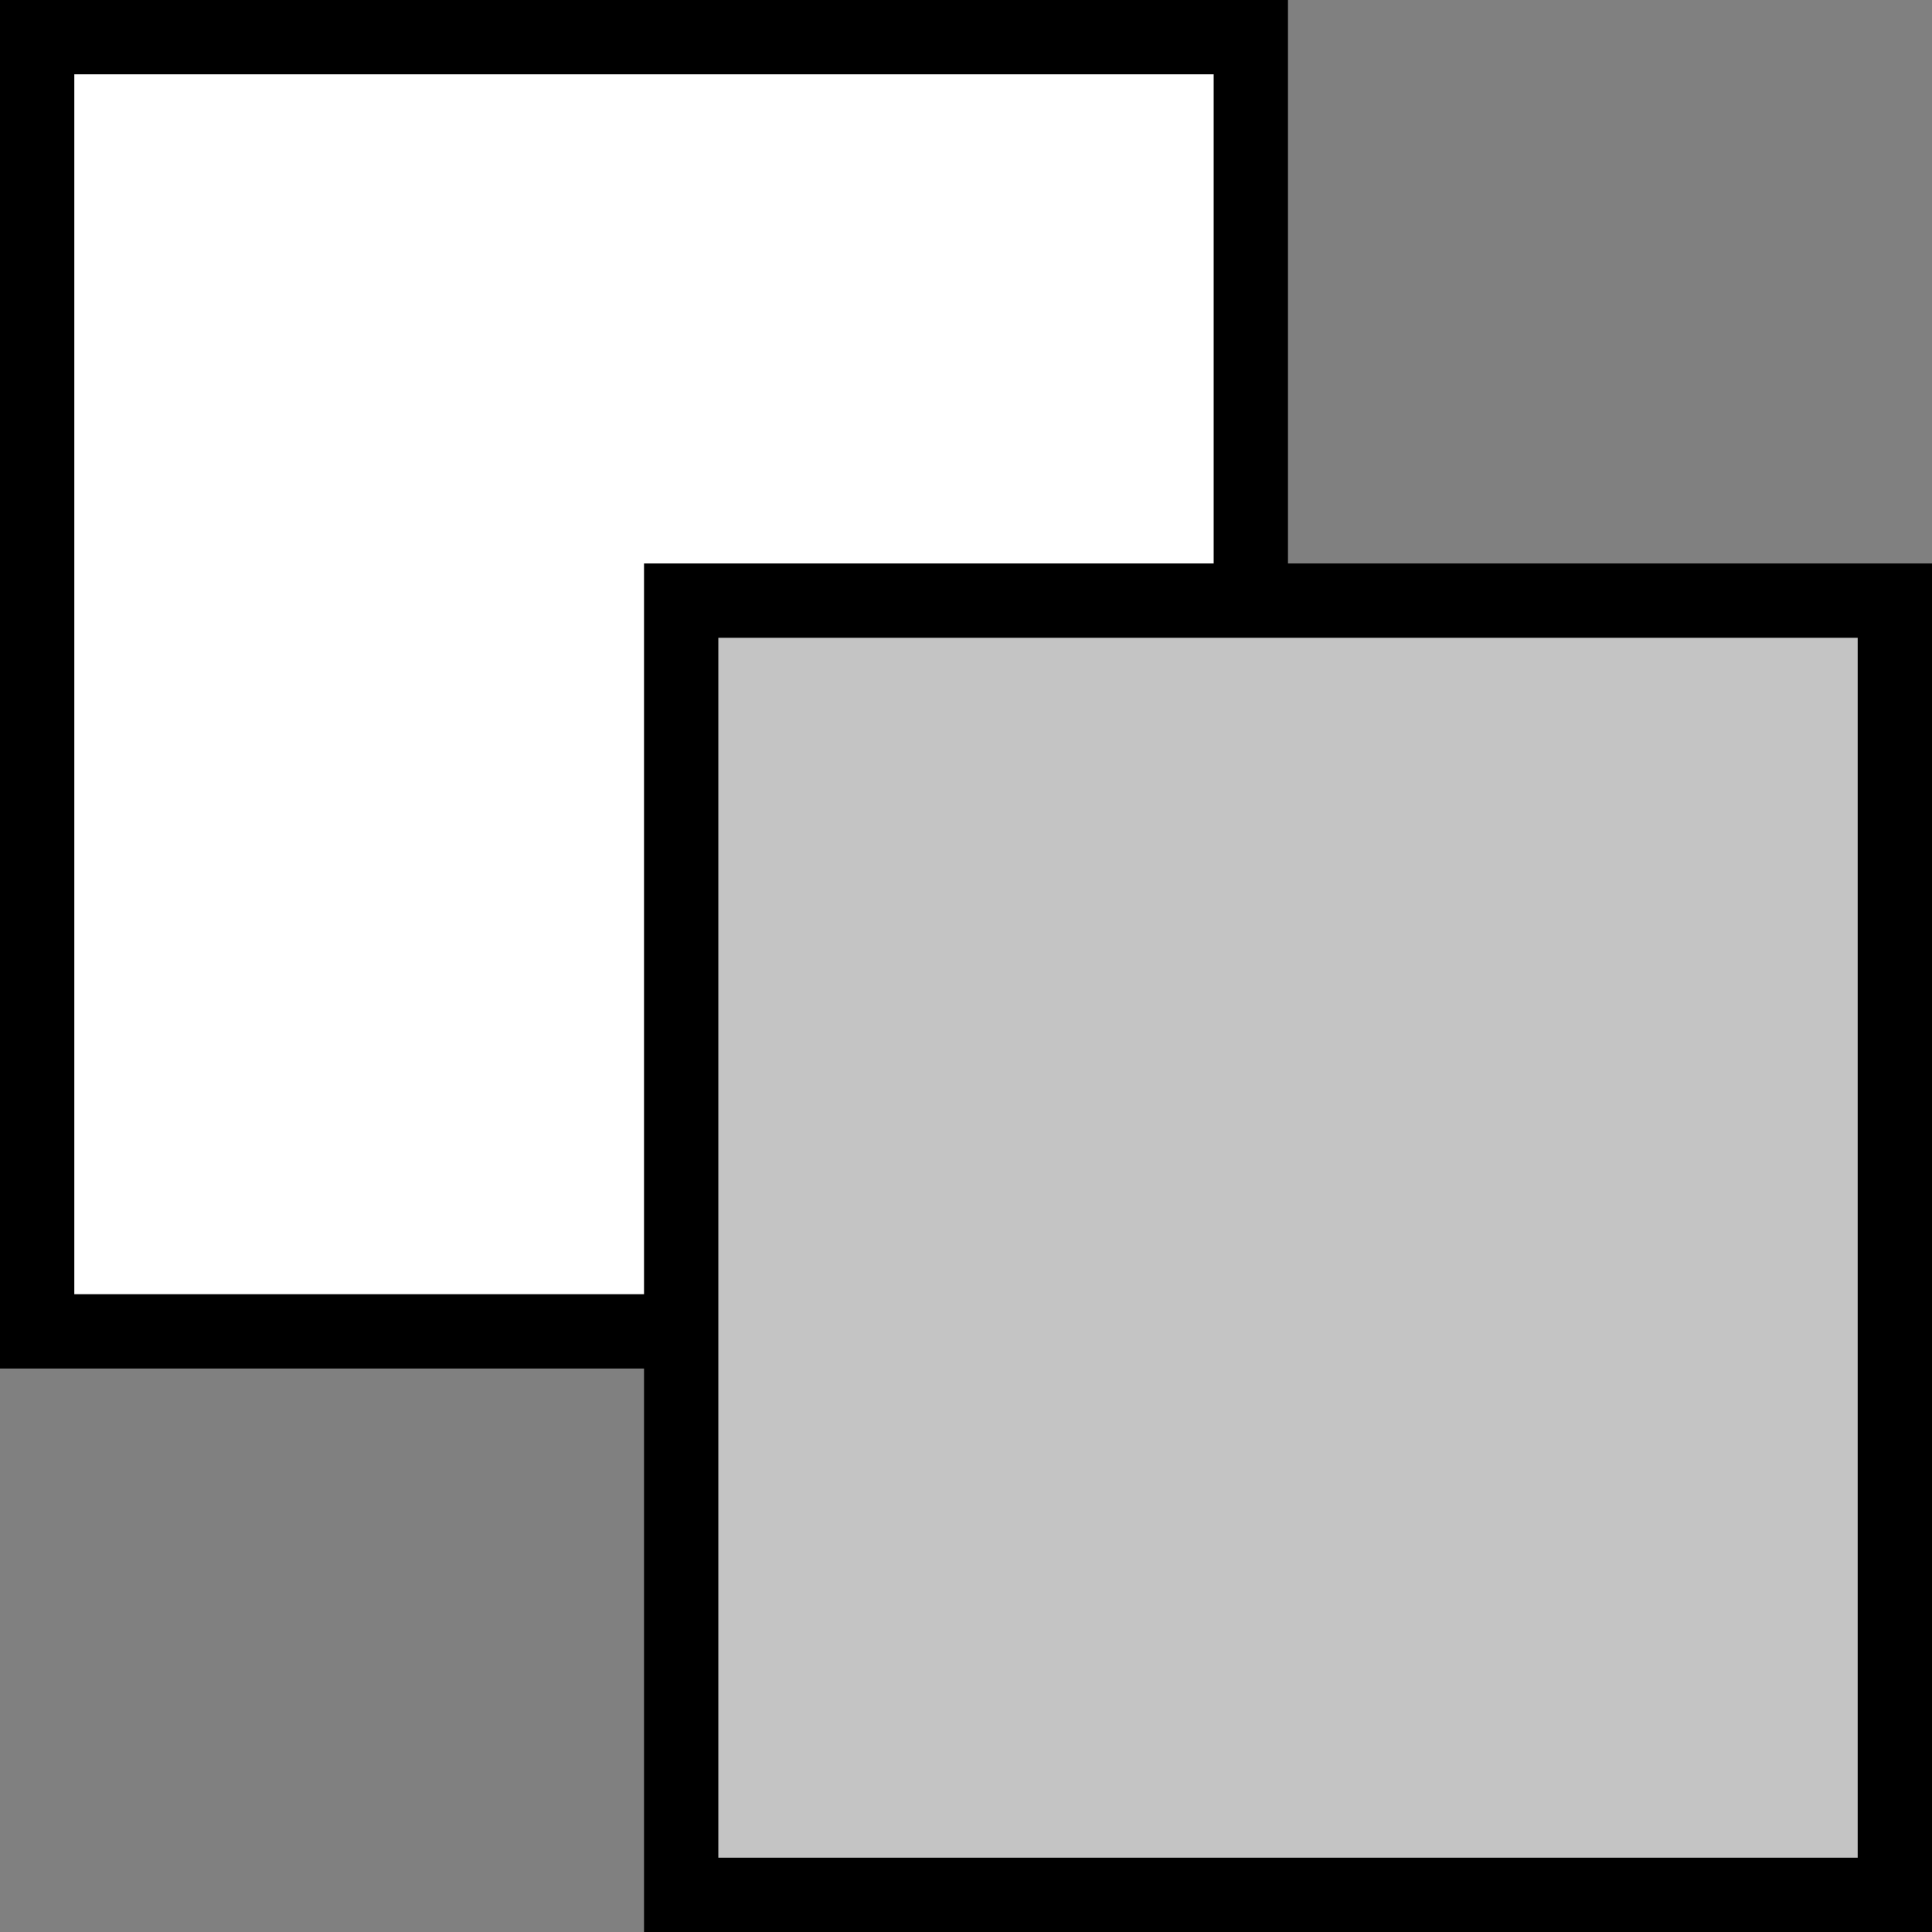 <svg width="26" height="26" viewBox="0 0 26 26" fill="none" xmlns="http://www.w3.org/2000/svg">
<rect x="0" y="0" width="26" height="26" fill="#808080" stroke="none"/>
<rect x="0.5" y="0.5" width="16.333" height="17.417" fill="white" stroke="black"/>
<rect x="9.167" y="8.083" width="16.333" height="17.417" fill="#C4C4C4" stroke="black"/>
</svg>
